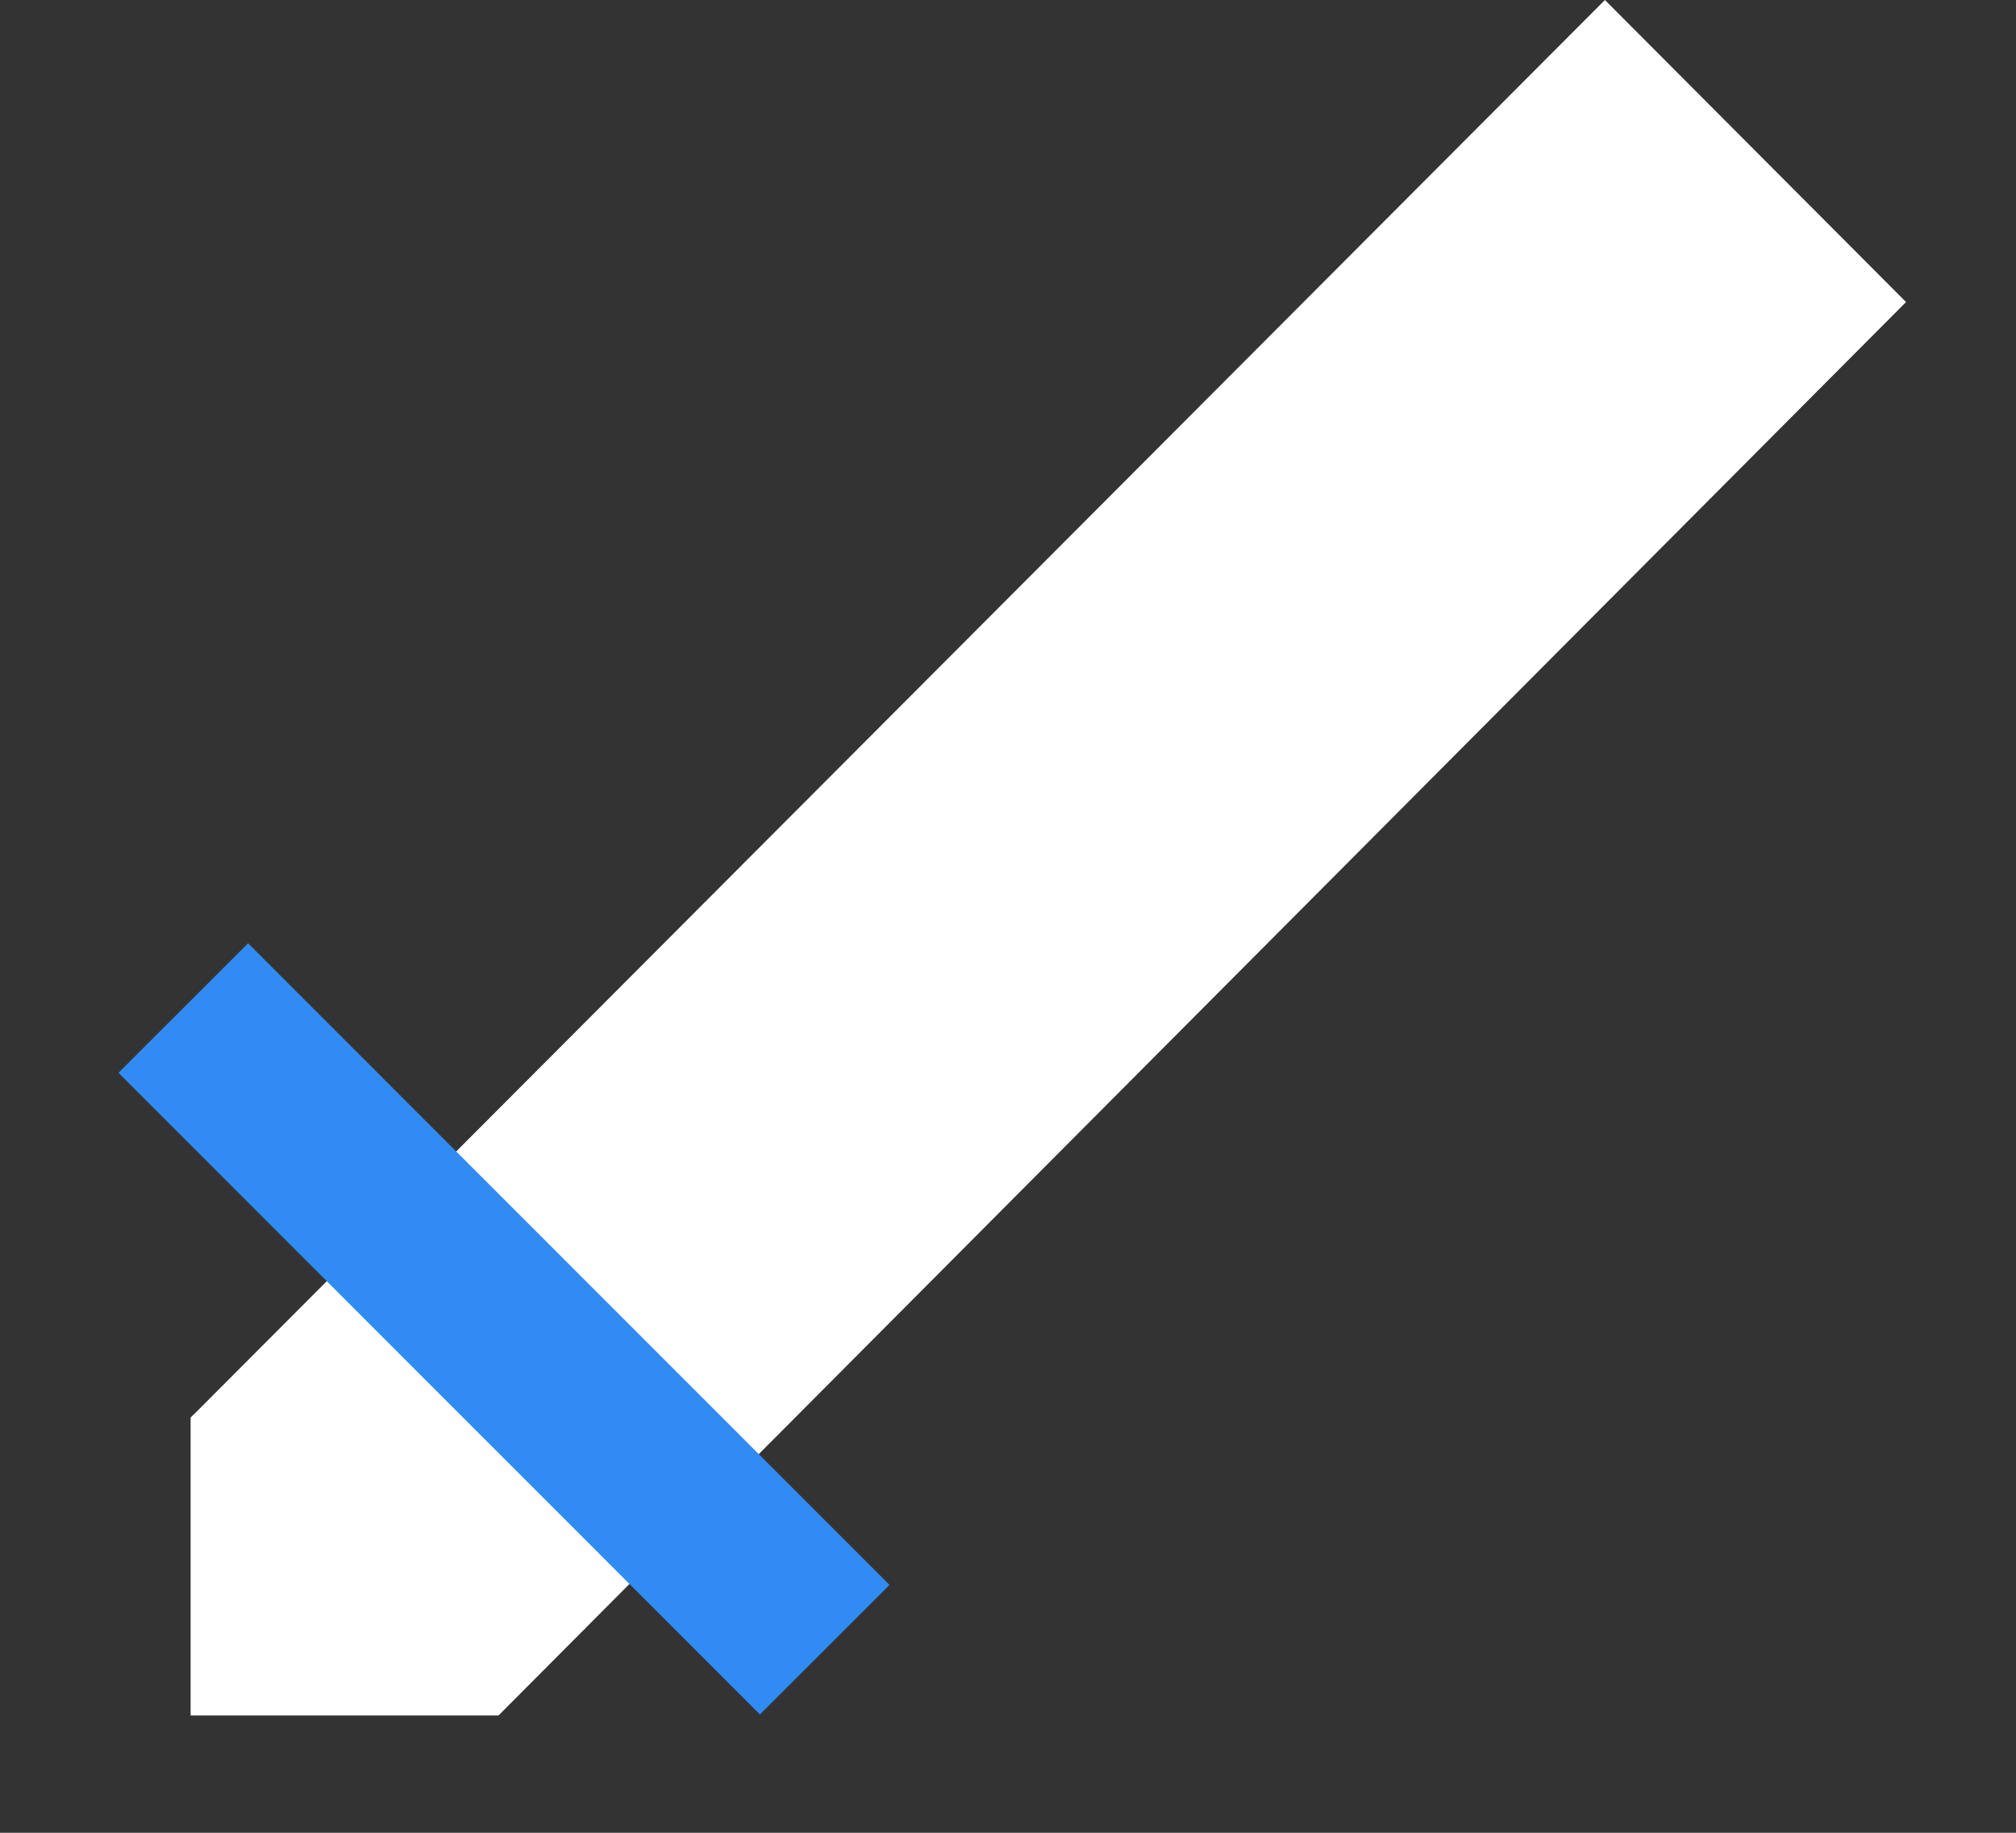 <svg width="11" height="10" viewBox="0 0 11 10" fill="none" xmlns="http://www.w3.org/2000/svg">
<rect x="0" y="0" width="11" height="10" fill="#333333" stroke="none"/>
<path d="M2.72 9.36L10.4 1.648L8.757 0L1.07 7.705L1.04 7.734V9.36H2.72Z" fill="white"/>
<path d="M1 5.5L4.5 9.001" stroke="#328BF2"/>
</svg>

